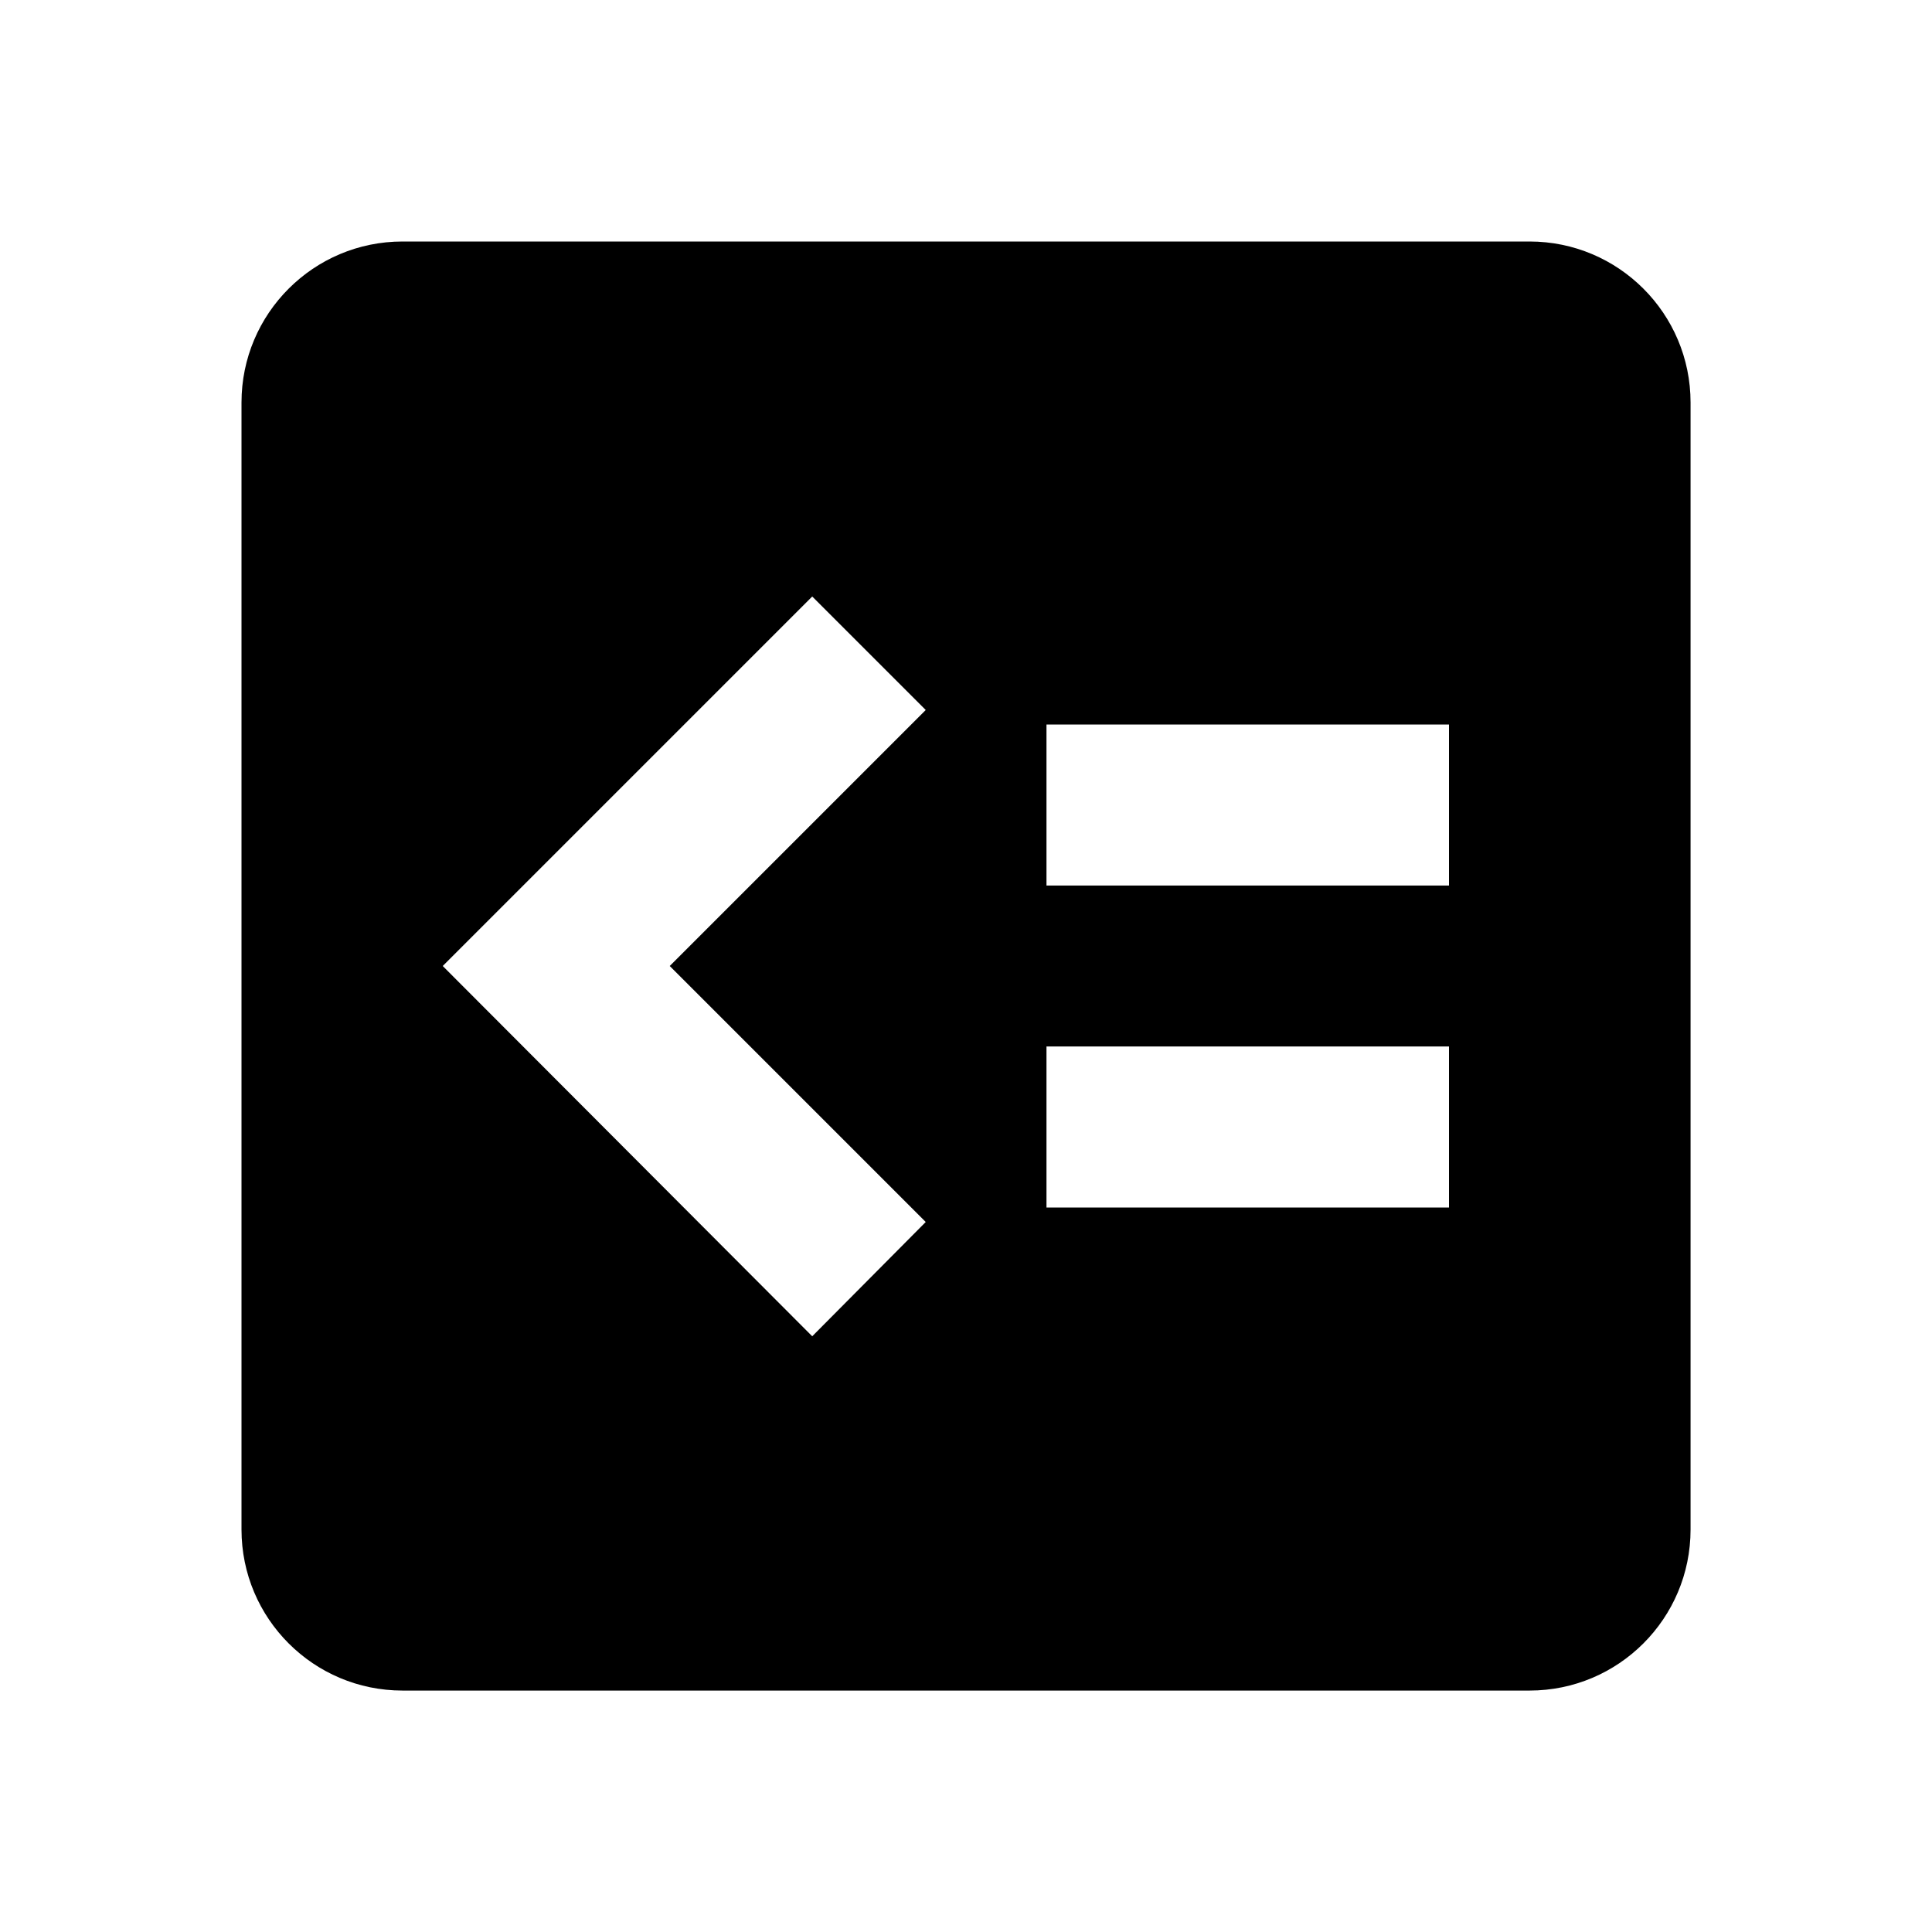 <!-- Generated by IcoMoon.io -->
<svg version="1.1" xmlns="http://www.w3.org/2000/svg" width="32" height="32" viewBox="0 0 32 32">
<title>code-less-than-or-equal</title>
<path d="M17.333 17.333h6.667v2.667h-6.667M17.333 12h6.667v2.667h-6.667M13.453 9.88l1.88 1.88-4.24 4.24 4.24 4.24-1.88 1.893-6.12-6.133M6.667 4c-1.473 0-2.667 1.194-2.667 2.667v0 18.667c0 1.473 1.194 2.667 2.667 2.667v0h18.667c1.473 0 2.667-1.194 2.667-2.667v0-18.667c0-1.473-1.194-2.667-2.667-2.667v0h-18.667z"></path>
</svg>

